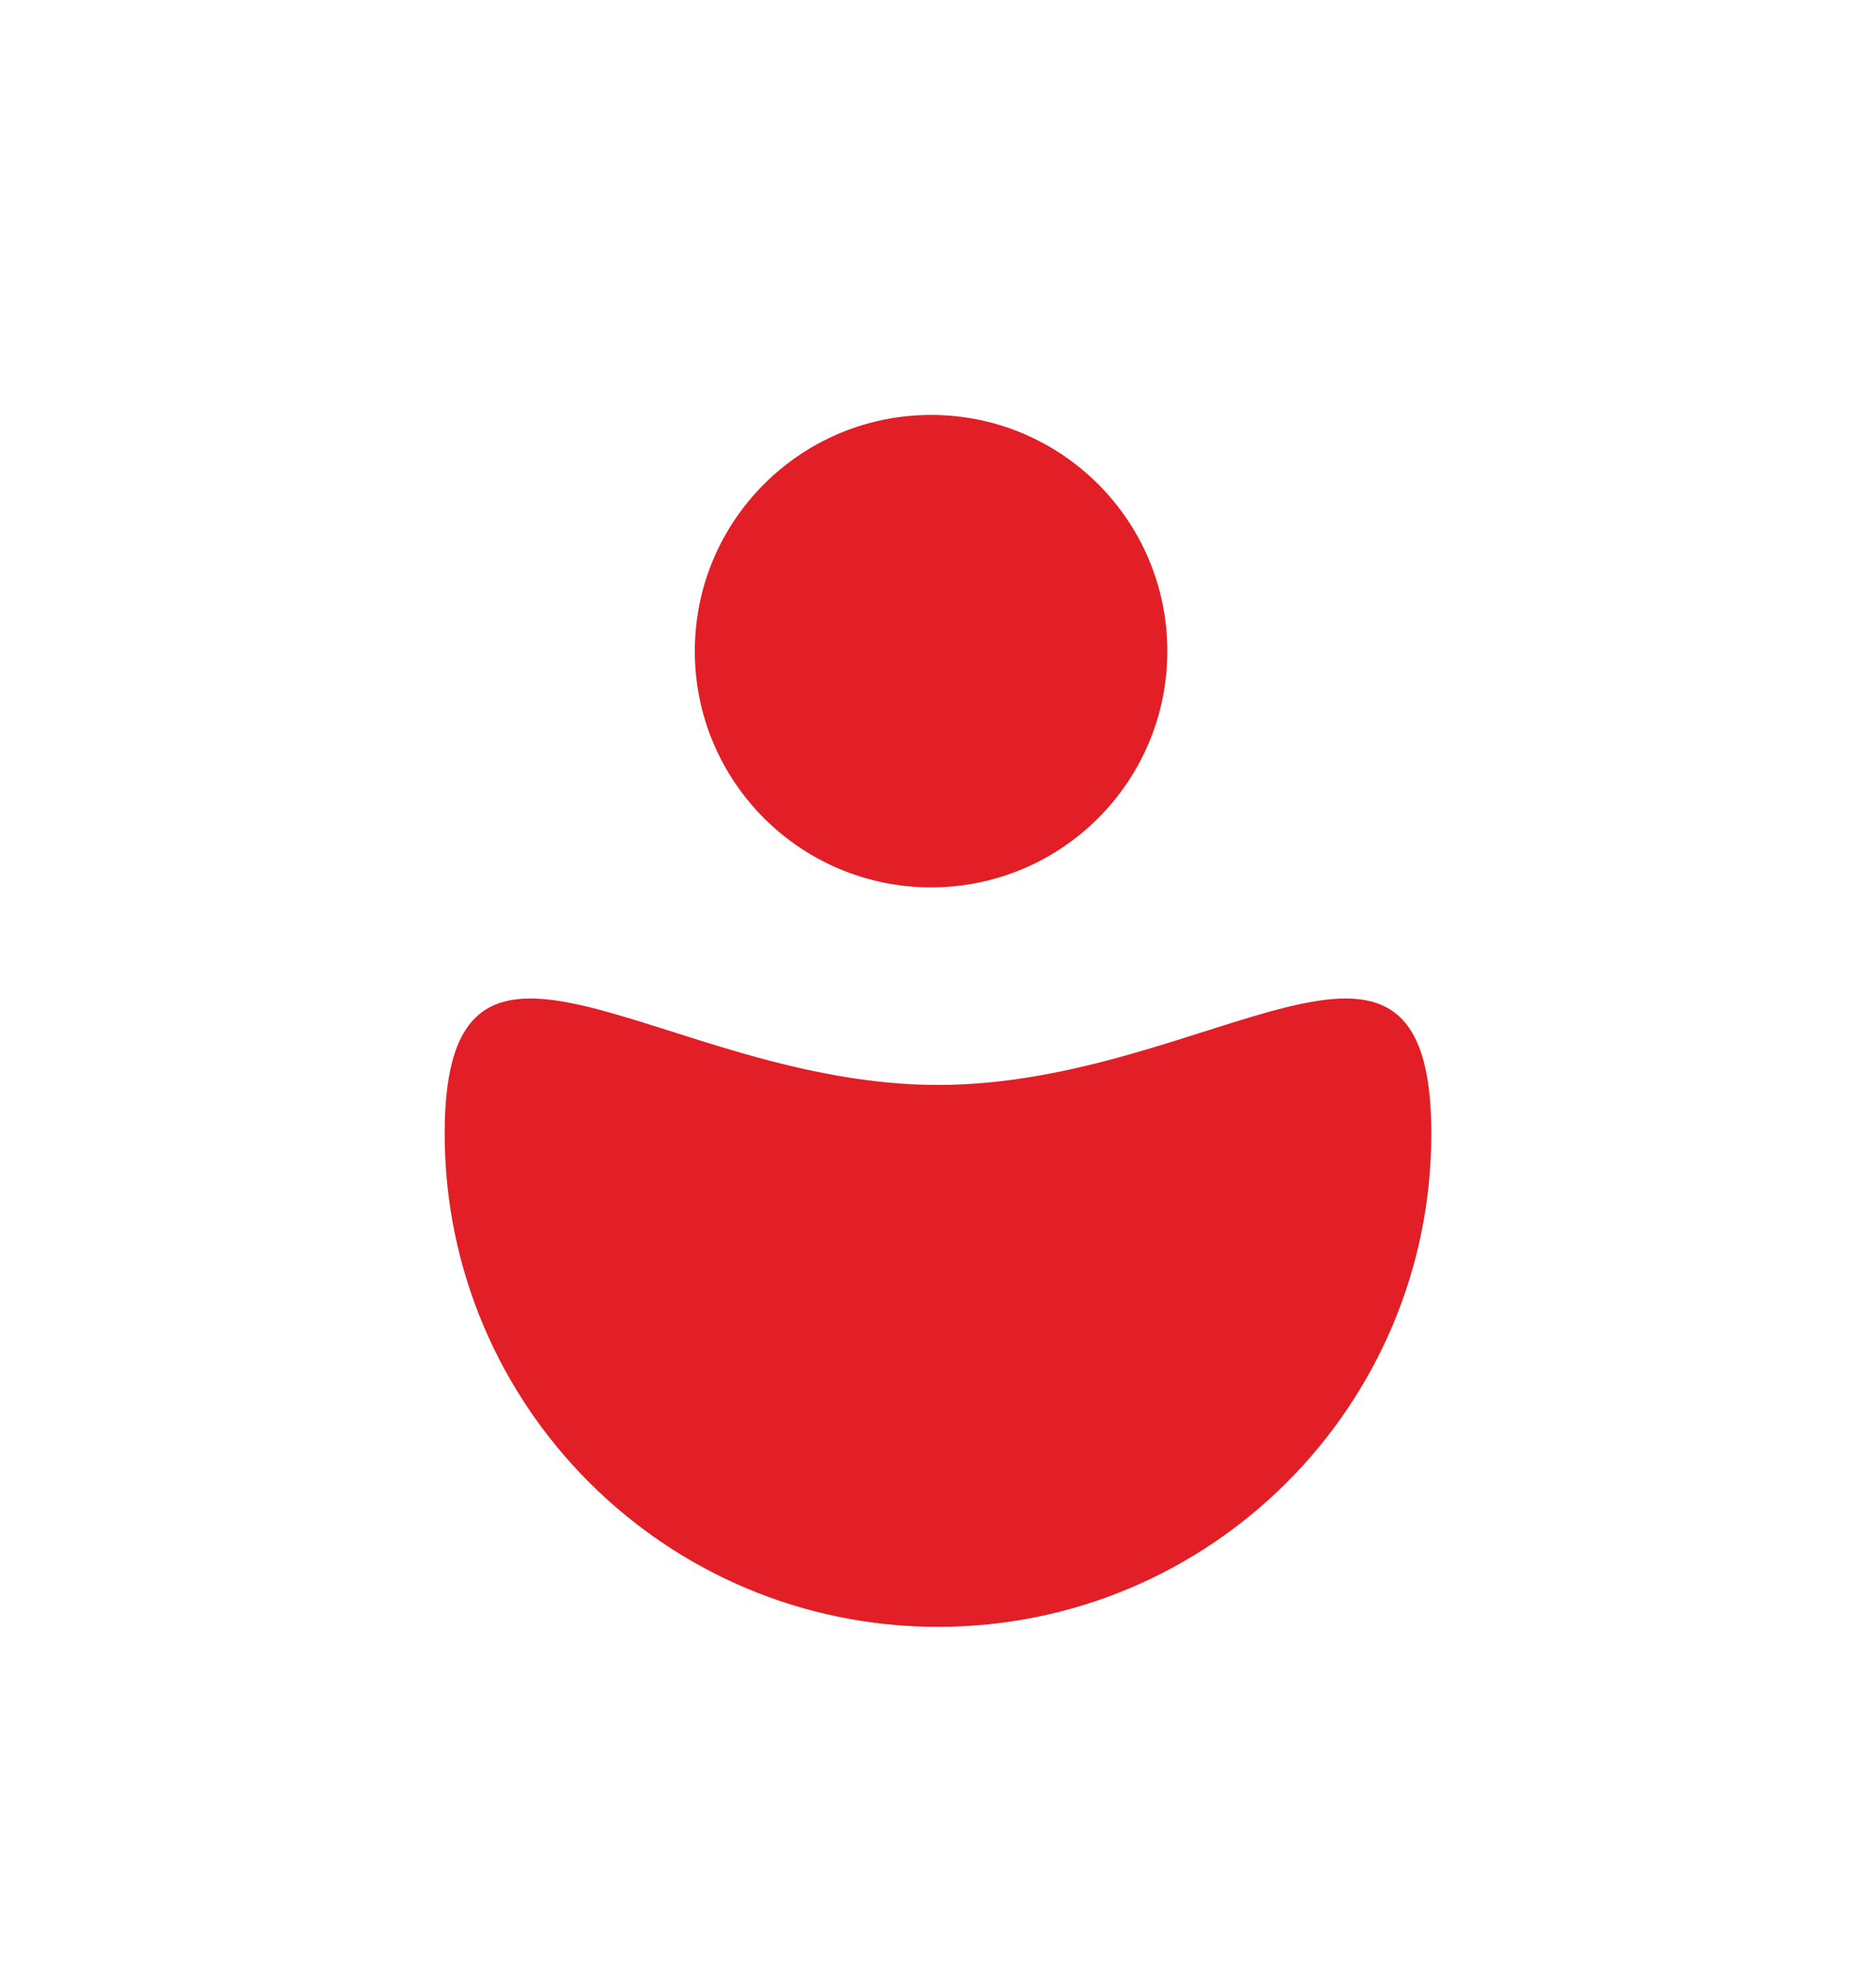 <svg width="59" height="62" viewBox="0 0 59 62" fill="none" xmlns="http://www.w3.org/2000/svg">
<circle cx="29.282" cy="20.482" r="7.43" fill="#E21E26"/>
<path d="M45.015 35.657C45.015 44.226 38.069 51.172 29.5 51.172C20.931 51.172 13.985 44.226 13.985 35.657C13.985 27.089 20.931 34.127 29.5 34.127C38.069 34.127 45.015 27.089 45.015 35.657Z" fill="#E21E26"/>
</svg>
